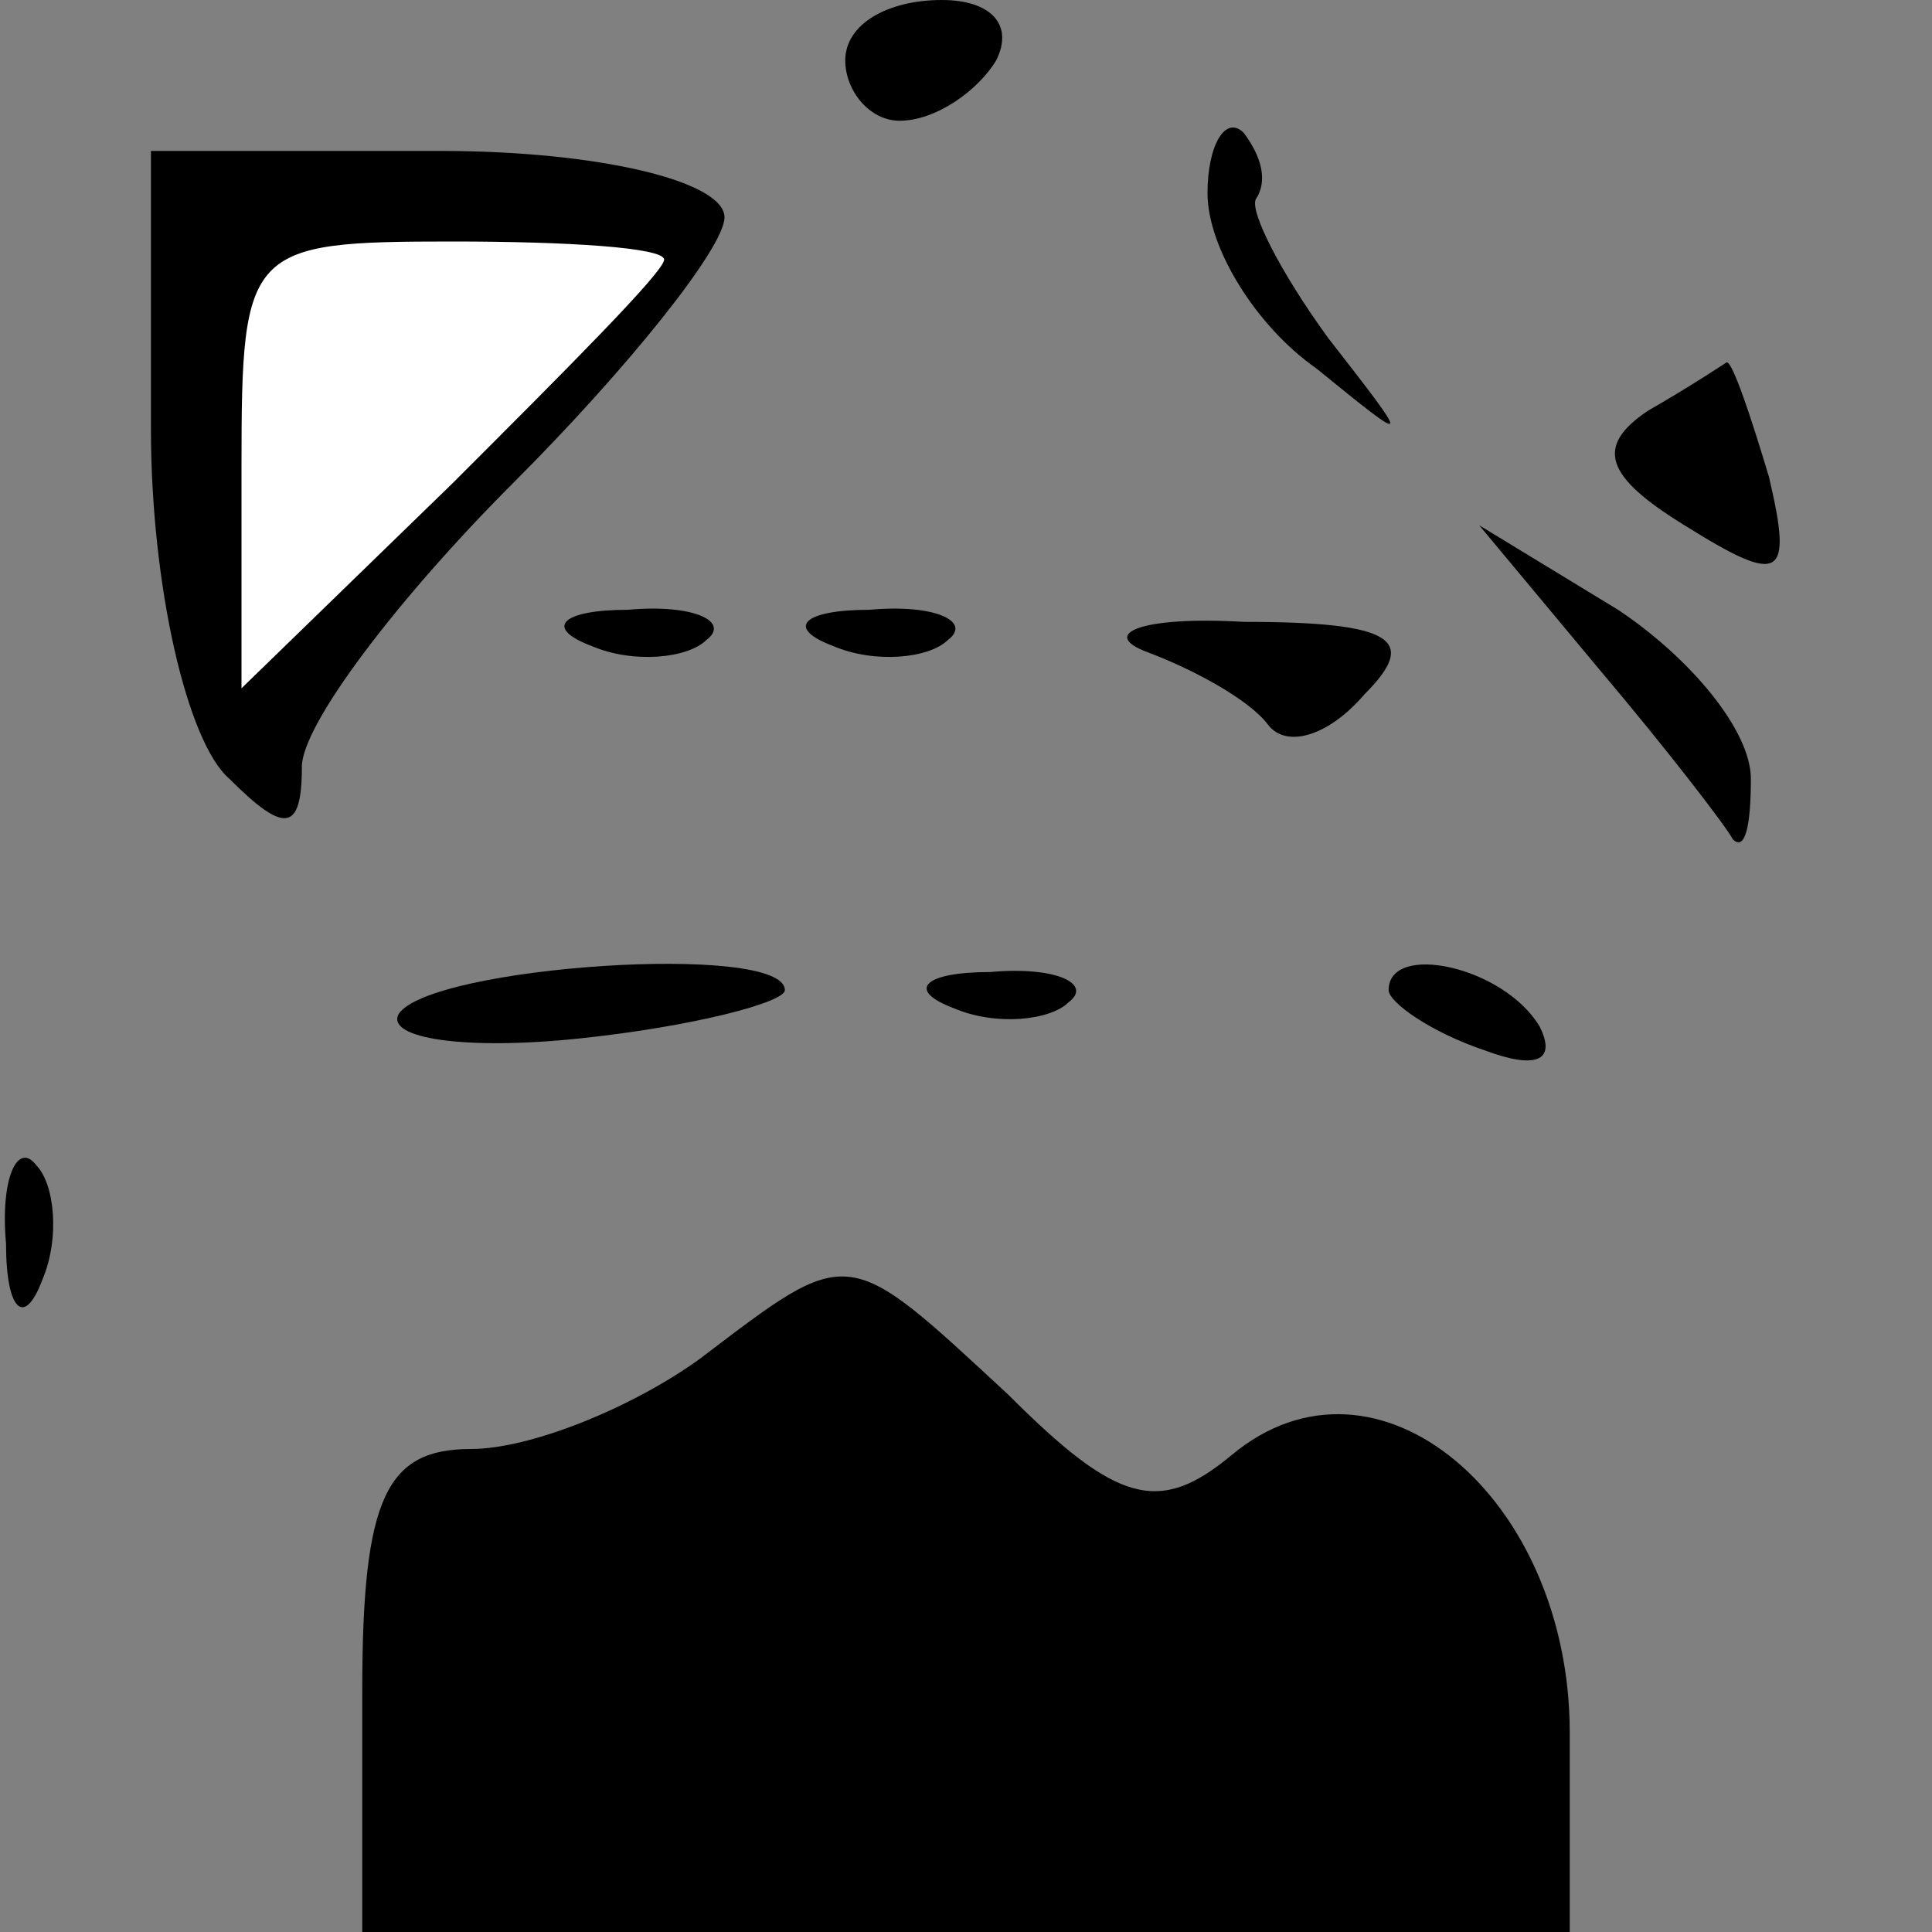 <?xml version="1.0" standalone="no"?>
<!DOCTYPE svg PUBLIC "-//W3C//DTD SVG 20010904//EN"
 "http://www.w3.org/TR/2001/REC-SVG-20010904/DTD/svg10.dtd">
<svg version="1.0" xmlns="http://www.w3.org/2000/svg"
 width="32pt" height="32pt" viewBox="0 0 32 32"
 preserveAspectRatio="xMidYMid meet">
<rect x="0" y="0" width="32" height="32" fill="#808080" stroke="none"/>
<g transform="translate(0,32) scale(0.1,-0.1)"
fill="#000000" stroke="none">
<path fill="#000000" stroke="none" d="M140 310 c0 -5 4 -10 9 -10 6 0 13 5
16 10 3 6 -1 10 -9 10 -9 0 -16 -4 -16 -10z"/>
<path fill="#000000" stroke="none" d="M25 249 c0 -26 6 -52 13 -58 9 -9 12
-9 12 2 0 7 16 28 35 47 19 19 35 39 35 44 0 6 -21 11 -47 11 l-48 0 0 -46z"/>
<path fill="#ffffff" stroke="none" d="M110 277 c0 -2 -16 -18 -35 -37 l-35
-34 0 37 c0 36 1 37 35 37 19 0 35 -1 35 -3z"/>
<path fill="#000000" stroke="none" d="M200 288 c0 -9 8 -22 18 -29 16 -13 16
-13 2 5 -8 11 -13 21 -12 23 2 3 1 7 -2 11 -3 3 -6 -2 -6 -10z"/>
<path fill="#000000" stroke="none" d="M273 252 c-9 -6 -7 -11 6 -19 16 -10
18 -9 14 8 -3 10 -6 19 -7 19 0 0 -6 -4 -13 -8z"/>
<path fill="#000000" stroke="none" d="M265 209 c11 -13 21 -26 22 -28 2 -2 3
2 3 10 0 8 -10 20 -22 28 l-23 14 20 -24z"/>
<path fill="#000000" stroke="none" d="M98 213 c7 -3 16 -2 19 1 4 3 -2 6 -13
5 -11 0 -14 -3 -6 -6z"/>
<path fill="#000000" stroke="none" d="M138 213 c7 -3 16 -2 19 1 4 3 -2 6
-13 5 -11 0 -14 -3 -6 -6z"/>
<path fill="#000000" stroke="none" d="M190 212 c8 -3 17 -8 20 -12 3 -4 10
-2 16 5 9 9 5 12 -20 12 -17 1 -24 -2 -16 -5z"/>
<path fill="#000000" stroke="none" d="M66 152 c-2 -4 11 -6 30 -4 19 2 34 6
34 8 0 8 -59 4 -64 -4z"/>
<path fill="#000000" stroke="none" d="M158 153 c7 -3 16 -2 19 1 4 3 -2 6
-13 5 -11 0 -14 -3 -6 -6z"/>
<path fill="#000000" stroke="none" d="M230 156 c0 -2 7 -7 16 -10 8 -3 12 -2
9 4 -6 10 -25 14 -25 6z"/>
<path fill="#000000" stroke="none" d="M1 114 c0 -11 3 -14 6 -6 3 7 2 16 -1
19 -3 4 -6 -2 -5 -13z"/>
<path fill="#000000" stroke="none" d="M116 95 c-11 -8 -28 -15 -38 -15 -14 0
-18 -8 -18 -40 l0 -40 100 0 100 0 0 33 c0 39 -32 66 -56 46 -12 -10 -19 -8
-37 10 -27 25 -26 25 -51 6z"/>
</g>
</svg>
